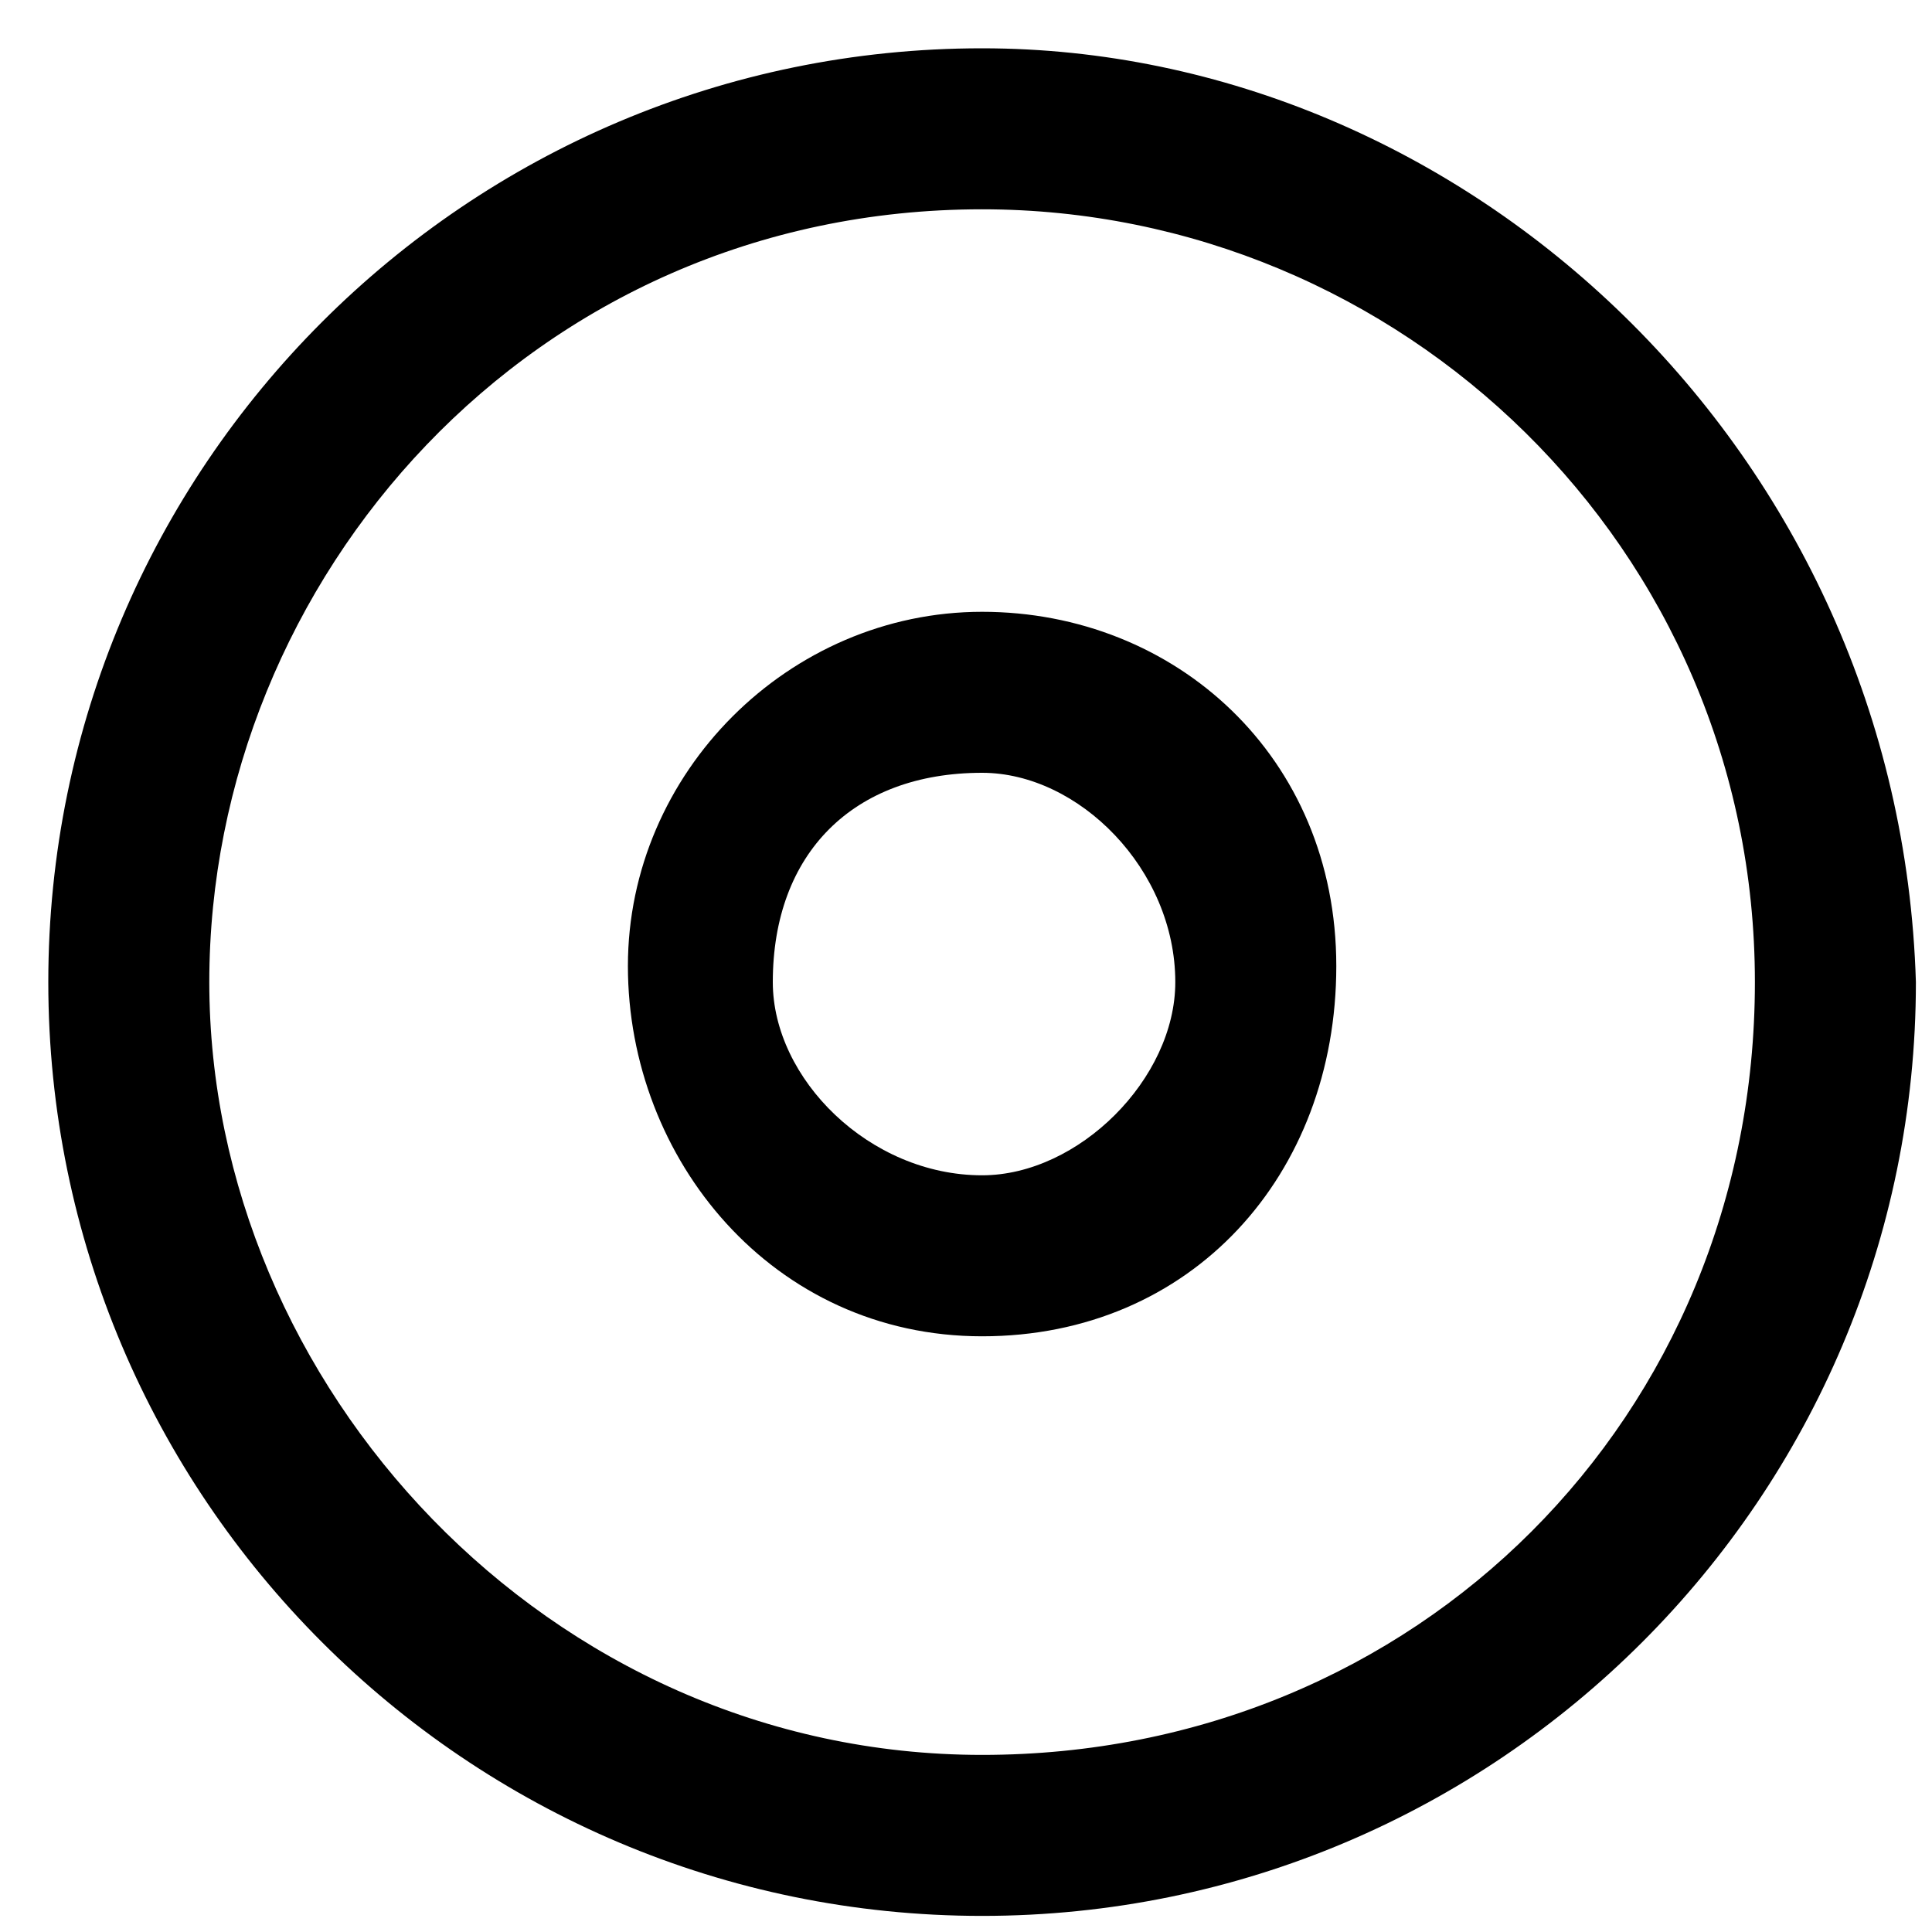 <?xml version="1.0" encoding="utf-8"?>
<!-- Generator: Adobe Illustrator 22.0.1, SVG Export Plug-In . SVG Version: 6.00 Build 0)  -->
<svg version="1.1" id="Слой_1" xmlns="http://www.w3.org/2000/svg" xmlns:xlink="http://www.w3.org/1999/xlink" x="0px" y="0px"
	 viewBox="0 0 12 12" style="enable-background:new 0 0 12 12;" xml:space="preserve">
<path d="M6.1,1.3c2.6,0,4.8,2.1,4.8,4.8s-2.1,4.8-4.8,4.8S1.3,8.6,1.3,6.1S3.3,1.3,6.1,1.3 M6.1,0.3c-3.2,0-5.8,2.6-5.8,5.8
	s2.6,5.8,5.8,5.8s5.8-2.6,5.8-5.8C11.8,2.8,9.1,0.3,6.1,0.3z"/>
<path d="M6.1,4.8c0.6,0,1.2,0.6,1.2,1.3c0,0.6-0.6,1.2-1.2,1.2c-0.7,0-1.3-0.6-1.3-1.2C4.8,5.3,5.3,4.8,6.1,4.8 M6.1,3.8
	c-1.2,0-2.2,1-2.2,2.2s0.9,2.3,2.2,2.3s2.2-1,2.2-2.3S7.3,3.8,6.1,3.8z"/>
</svg>
